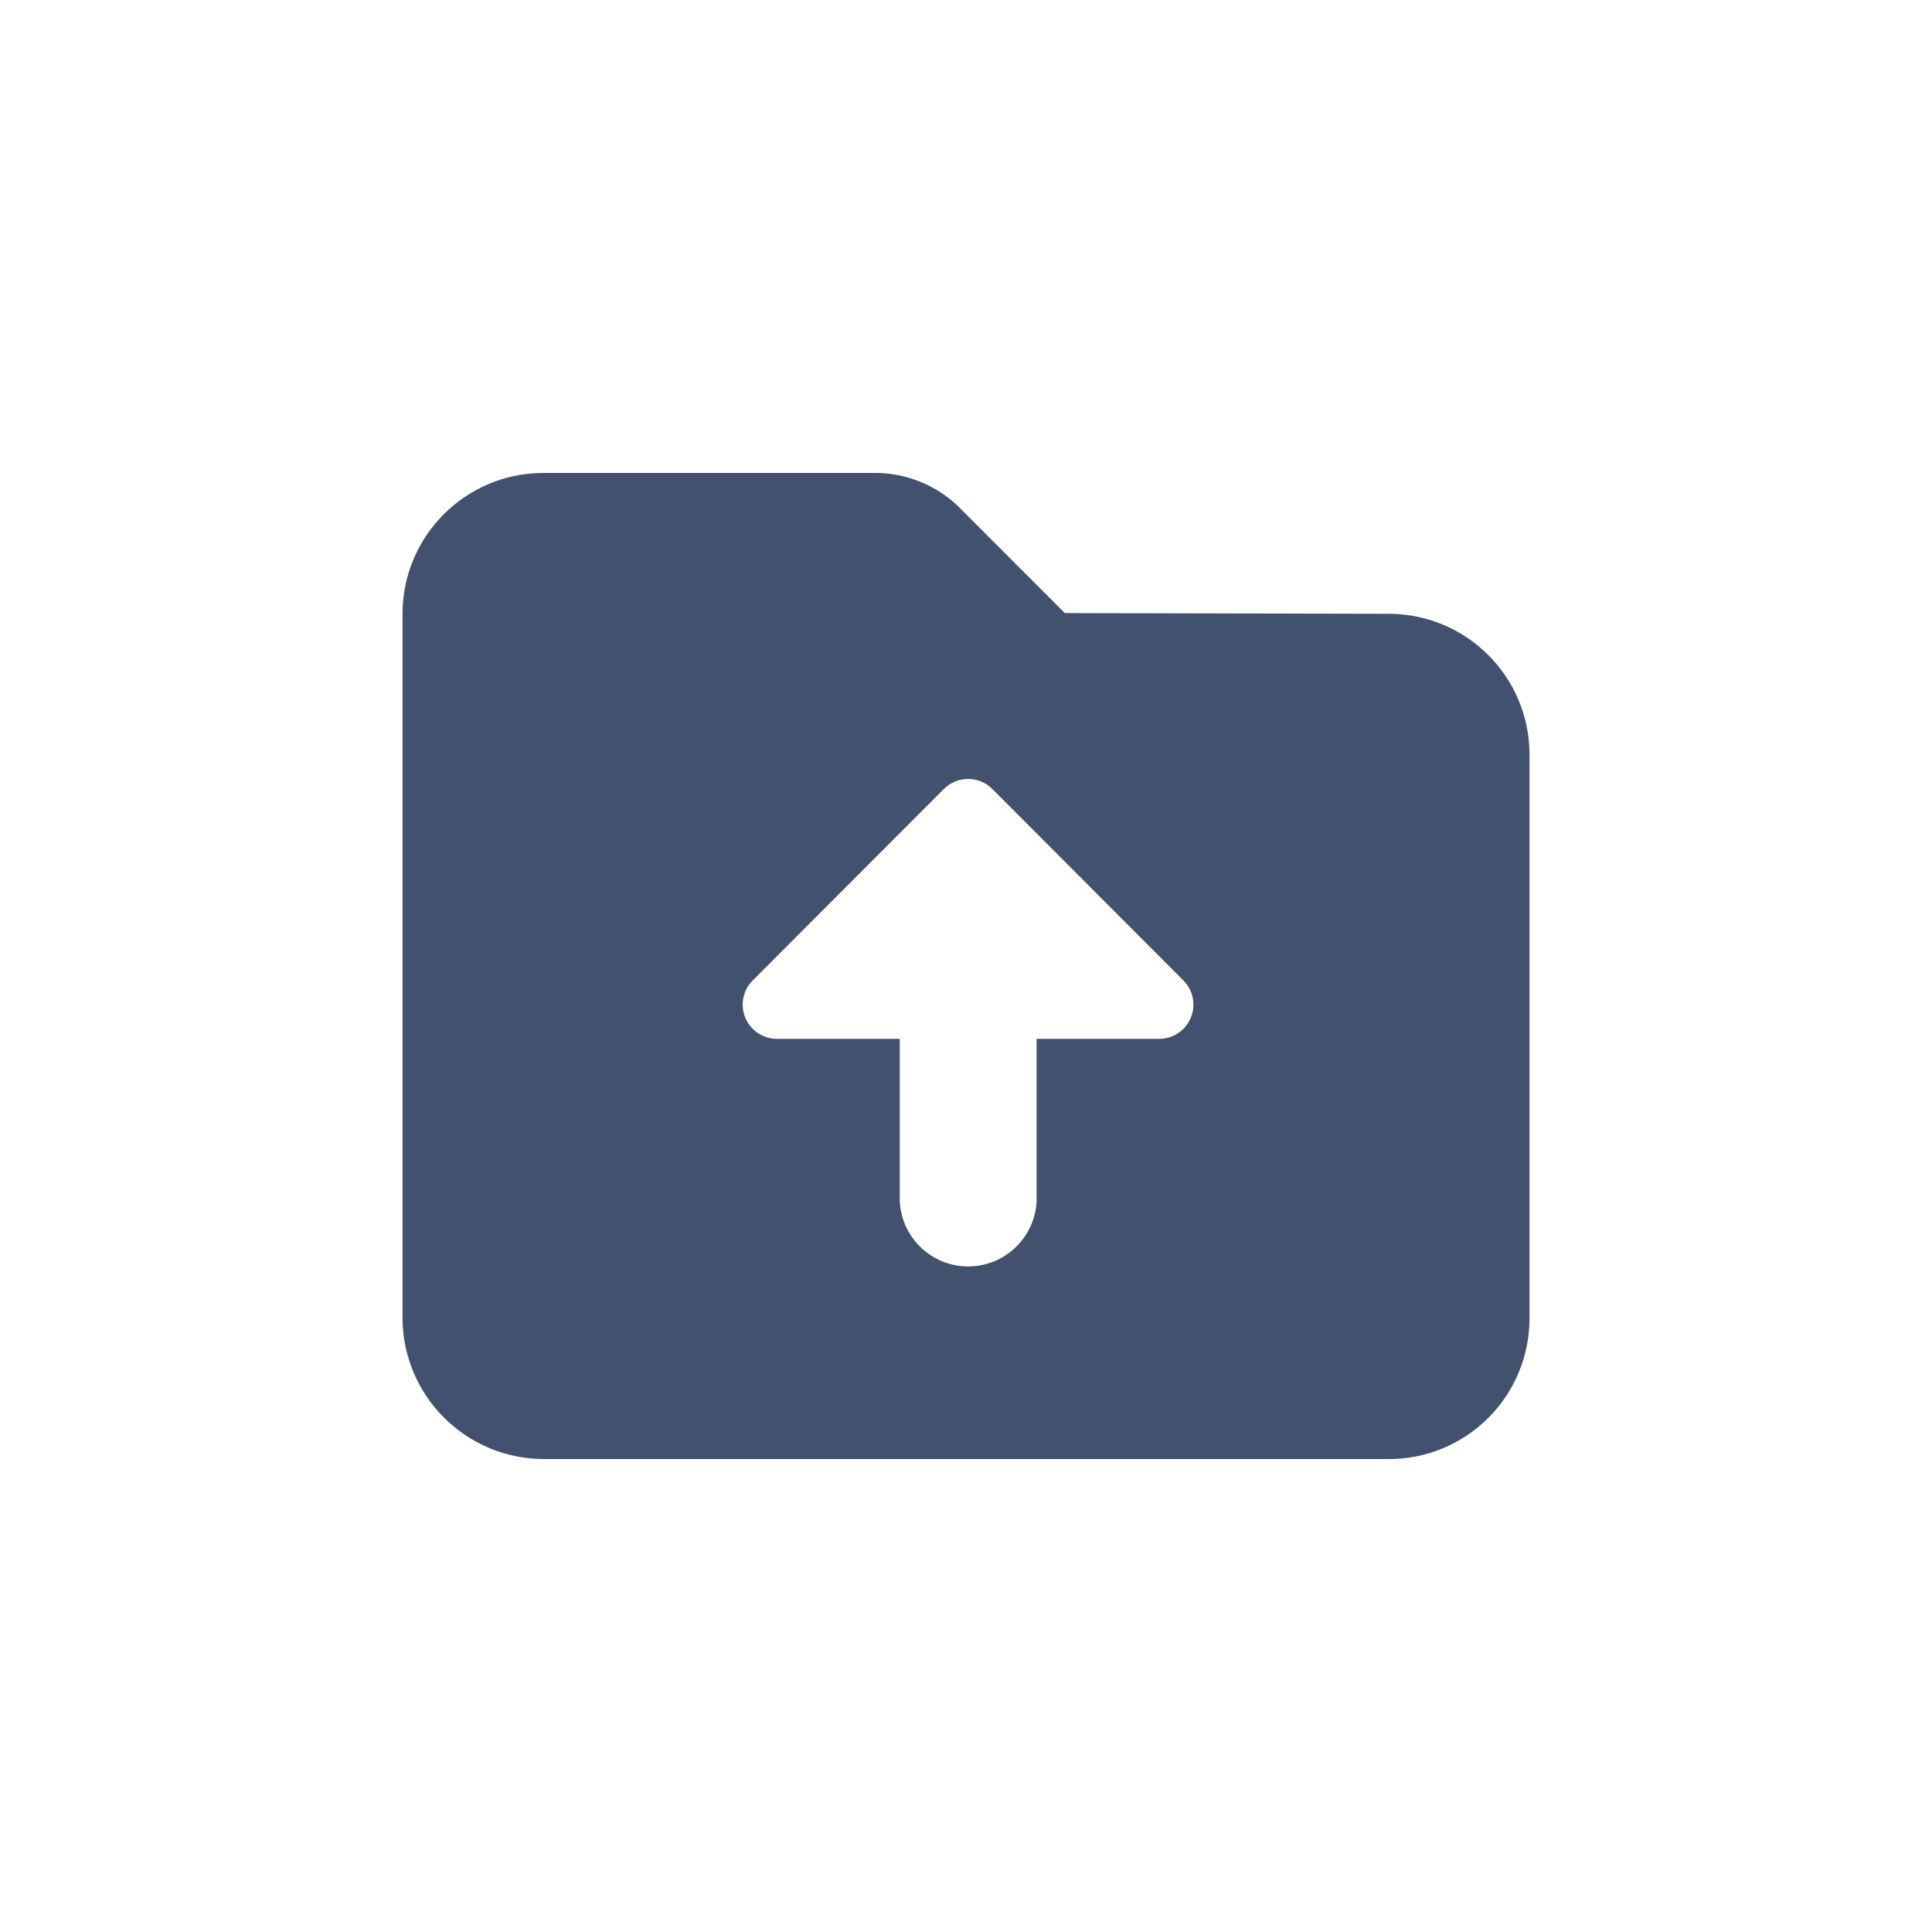 <svg width="24" height="24" viewBox="0 0 24 24" fill="none" xmlns="http://www.w3.org/2000/svg">
<path fill-rule="evenodd" clip-rule="evenodd" d="M17.258 7.625L13.228 7.616L11.893 6.28C11.623 6.027 11.27 5.883 10.9 5.875H6.742C5.779 5.88 5.001 6.662 5 7.625V16.375C5.005 17.342 5.79 18.124 6.757 18.125H17.243C17.709 18.128 18.156 17.945 18.486 17.616C18.816 17.288 19.001 16.841 19 16.375V9.375C19.001 8.411 18.222 7.629 17.258 7.625ZM9.351 12.179L11.726 9.8C11.892 9.635 12.16 9.635 12.326 9.8L14.7 12.179C14.822 12.3 14.858 12.483 14.793 12.642C14.727 12.801 14.572 12.905 14.4 12.905H12.877V14.922C12.855 15.375 12.481 15.732 12.027 15.732C11.573 15.732 11.199 15.375 11.177 14.922V12.905H9.651C9.479 12.905 9.324 12.801 9.258 12.642C9.193 12.483 9.229 12.3 9.351 12.179Z" fill="#42526E"/>
</svg>
